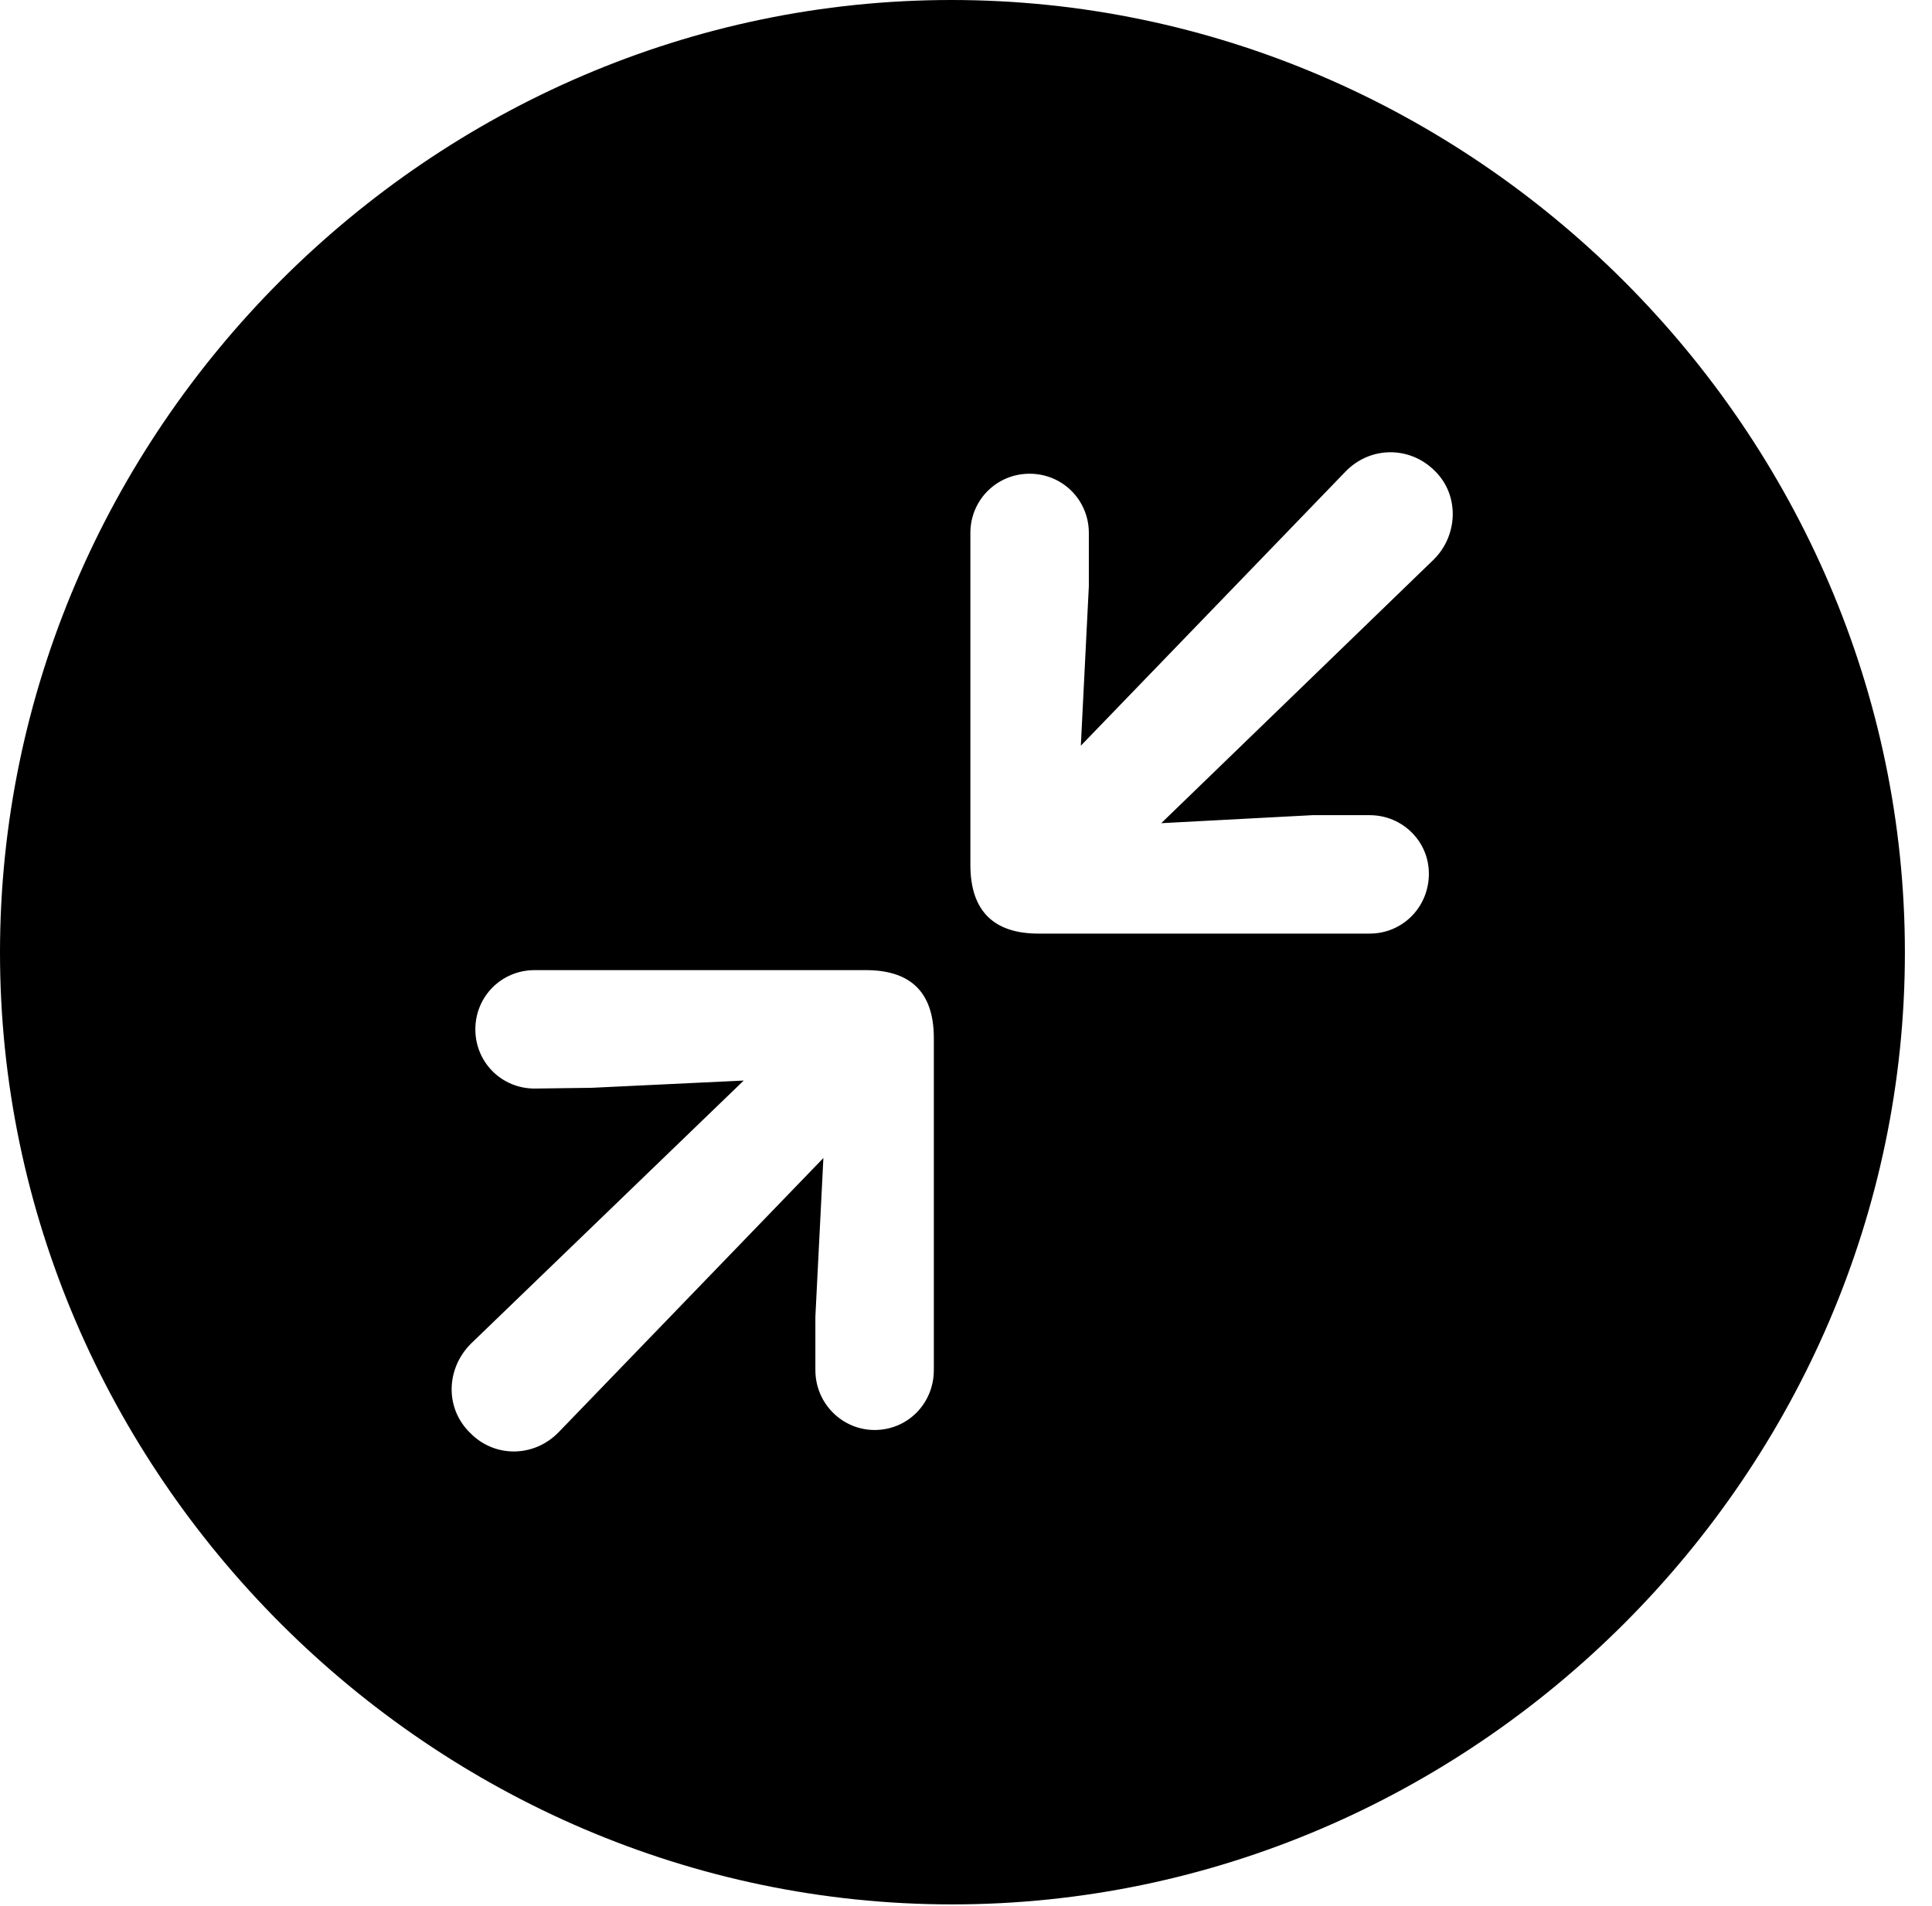 <svg version="1.1" xmlns="http://www.w3.org/2000/svg" xmlns:xlink="http://www.w3.org/1999/xlink" width="25.801" height="25.459" viewBox="0 0 25.801 25.459">
 <g>
  <rect height="25.459" opacity="0" width="25.801" x="0" y="0"/>
  <path d="M25.439 12.725C25.439 19.678 19.678 25.439 12.715 25.439C5.762 25.439 0 19.678 0 12.725C0 5.762 5.752 0 12.705 0C19.668 0 25.439 5.762 25.439 12.725ZM7.139 12.959C6.699 12.959 6.348 13.31 6.348 13.75C6.348 14.19 6.699 14.541 7.139 14.541L7.9 14.531L9.932 14.434L6.289 17.949C5.957 18.281 5.938 18.809 6.279 19.141C6.602 19.473 7.129 19.473 7.461 19.131L10.996 15.469L10.889 17.588L10.889 18.301C10.889 18.75 11.25 19.102 11.68 19.102C12.119 19.102 12.471 18.75 12.471 18.301L12.471 13.867C12.471 13.223 12.129 12.959 11.562 12.959ZM17.969 6.299L14.434 9.961L14.541 7.832L14.541 7.119C14.541 6.68 14.19 6.328 13.75 6.328C13.31 6.328 12.959 6.68 12.959 7.119L12.959 11.553C12.959 12.197 13.301 12.471 13.867 12.471L18.291 12.471C18.73 12.471 19.082 12.119 19.082 11.67C19.082 11.24 18.73 10.889 18.291 10.889L17.529 10.889L15.508 10.996L19.15 7.471C19.473 7.148 19.492 6.611 19.16 6.289C18.828 5.957 18.301 5.957 17.969 6.299Z" fill="currentColor"/>
 </g>
</svg>
